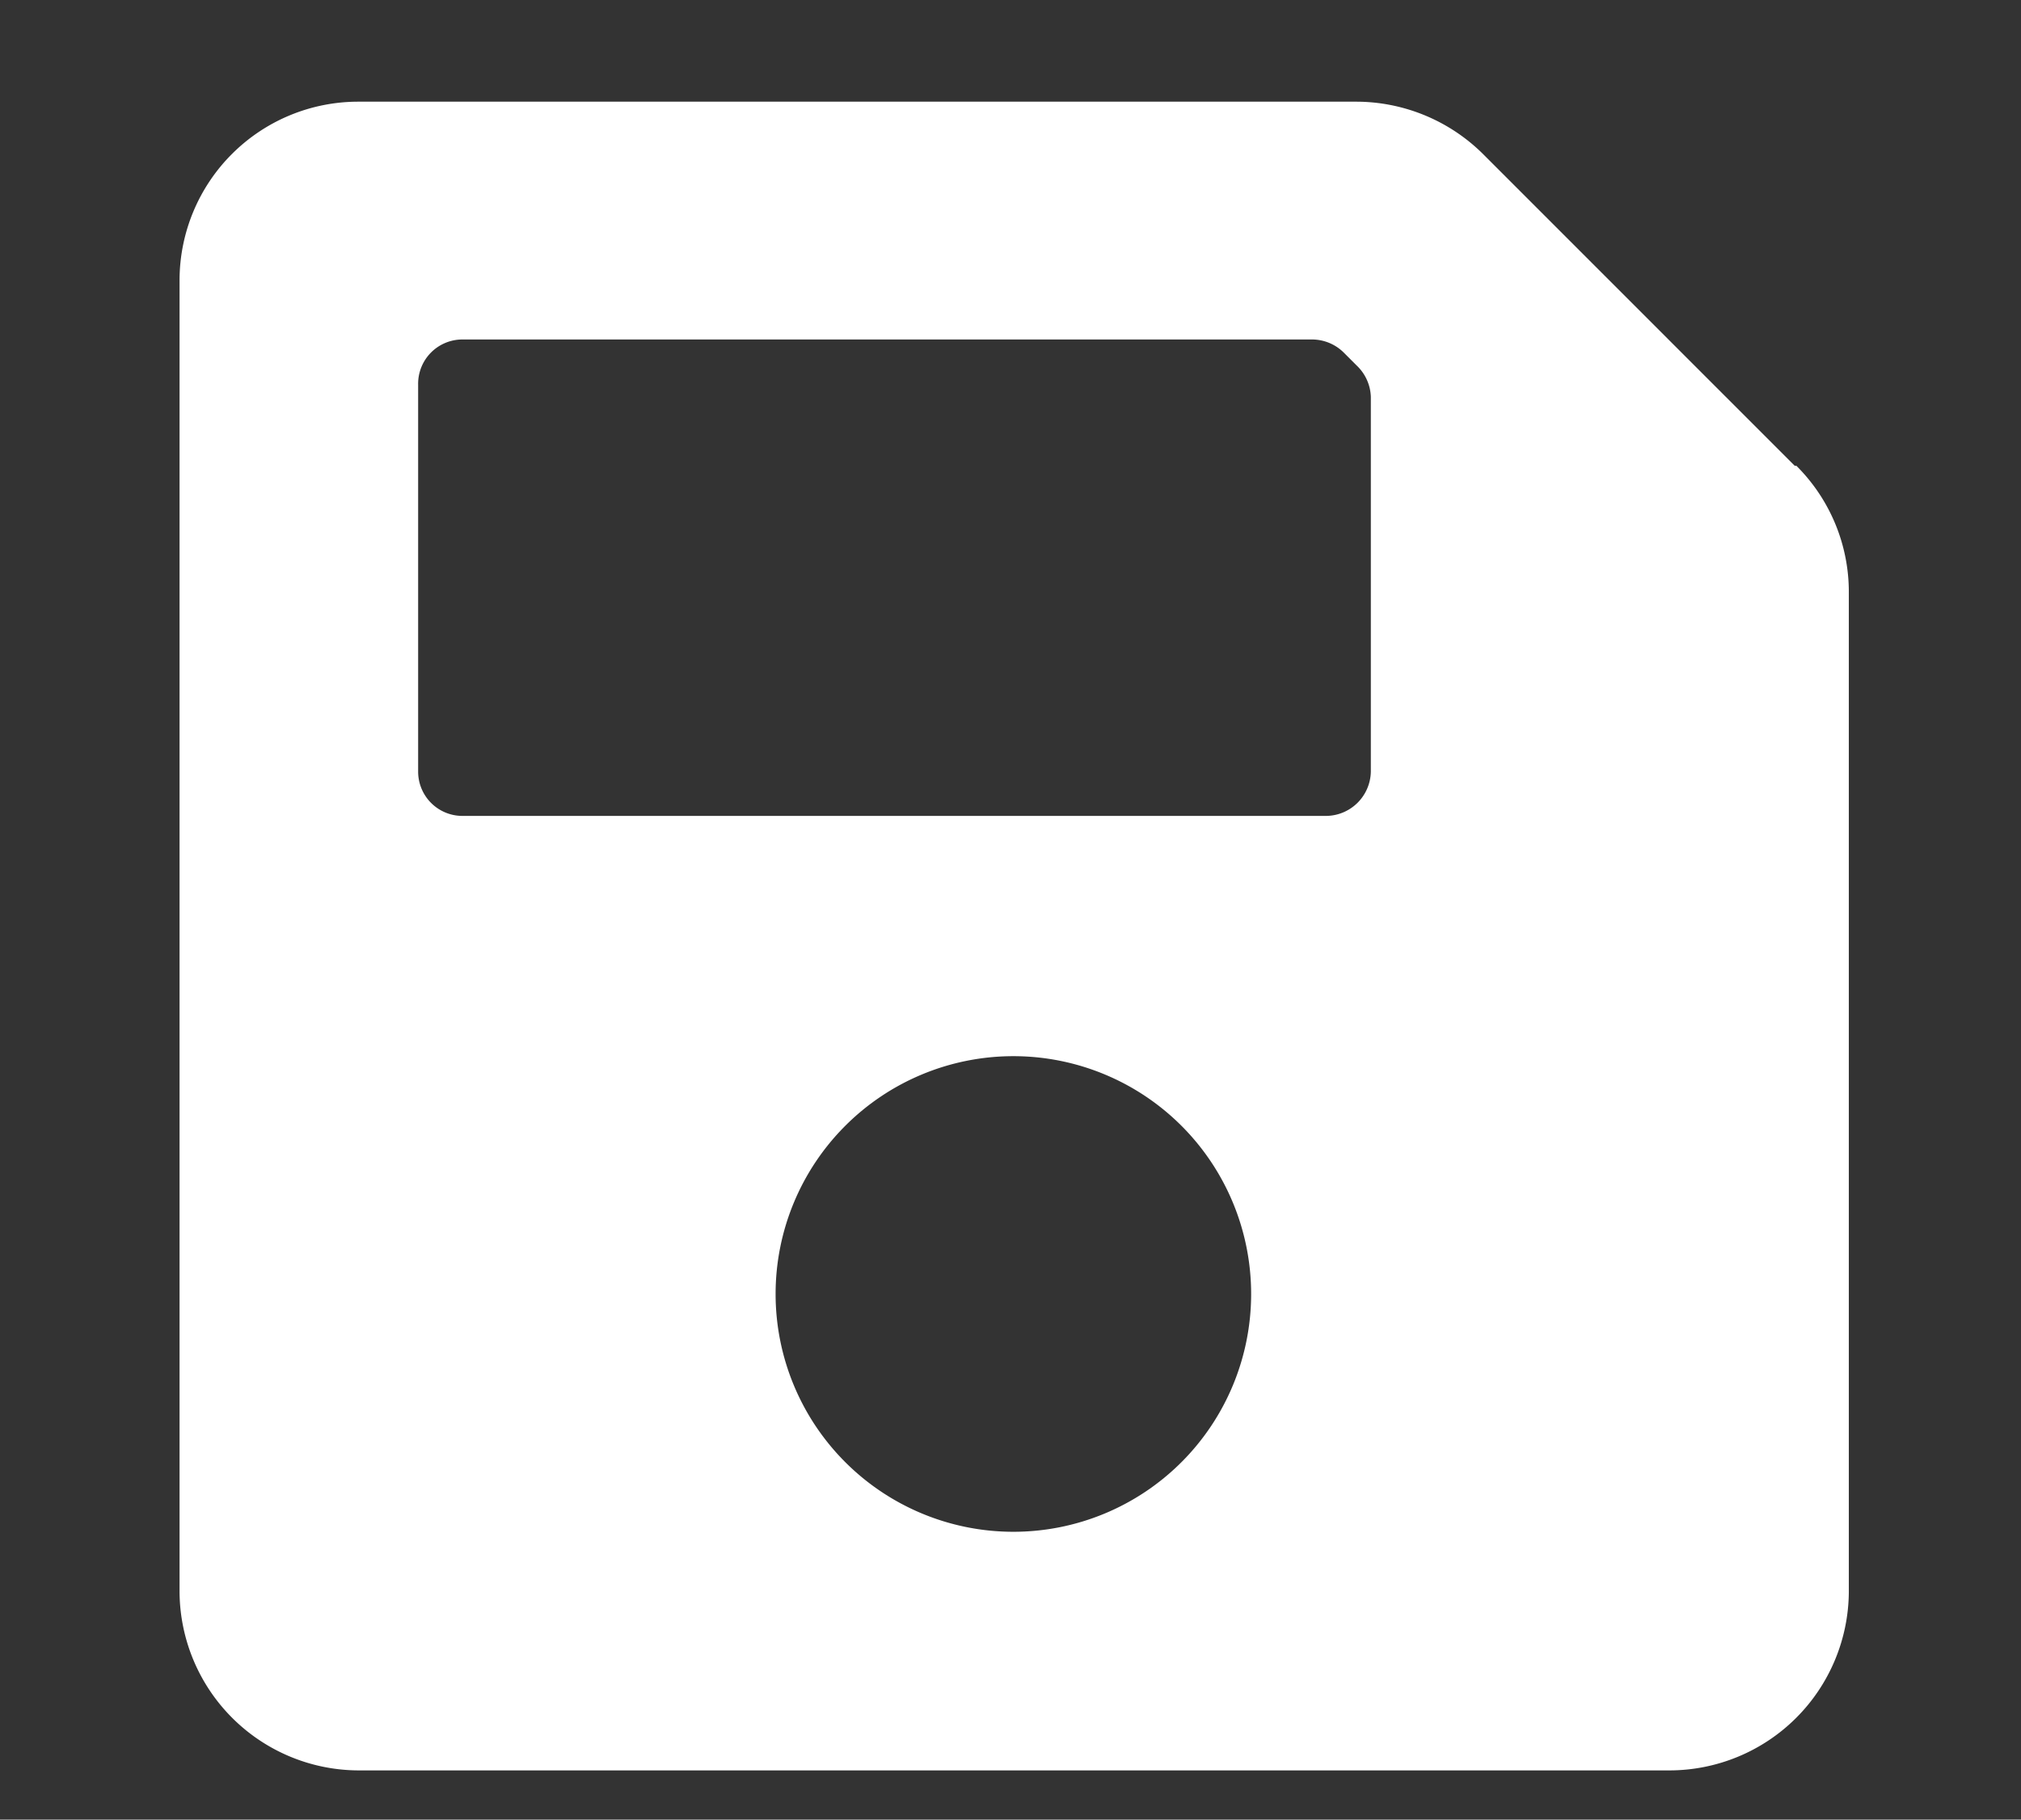 <svg xmlns="http://www.w3.org/2000/svg" viewBox="0 0 24.65 22.19"><rect x="0" y="0" width="24.65" height="22.19" fill="#333333" stroke="none"/><defs><style>.cls-1{fill:#fff;}</style></defs><g id="圖層_3" data-name="圖層 3"><path id="save" class="cls-1" d="M21.89,5.68,18.08,1.87a2.2,2.2,0,0,0-1.54-.63H4.37A2.18,2.18,0,0,0,2.19,3.41h0v16a2.19,2.19,0,0,0,2.18,2.18h16a2.19,2.19,0,0,0,2.18-2.18h0V7.22a2.17,2.17,0,0,0-.64-1.54Zm-9.53,13a2.9,2.9,0,1,1,2.9-2.9,2.9,2.9,0,0,1-2.9,2.9ZM16.72,4.84V9.41a.55.55,0,0,1-.55.54H5.64a.54.54,0,0,1-.54-.54V4.69a.54.54,0,0,1,.54-.55H16a.55.55,0,0,1,.39.16l.16.16A.55.55,0,0,1,16.72,4.84Z"/></g></svg>